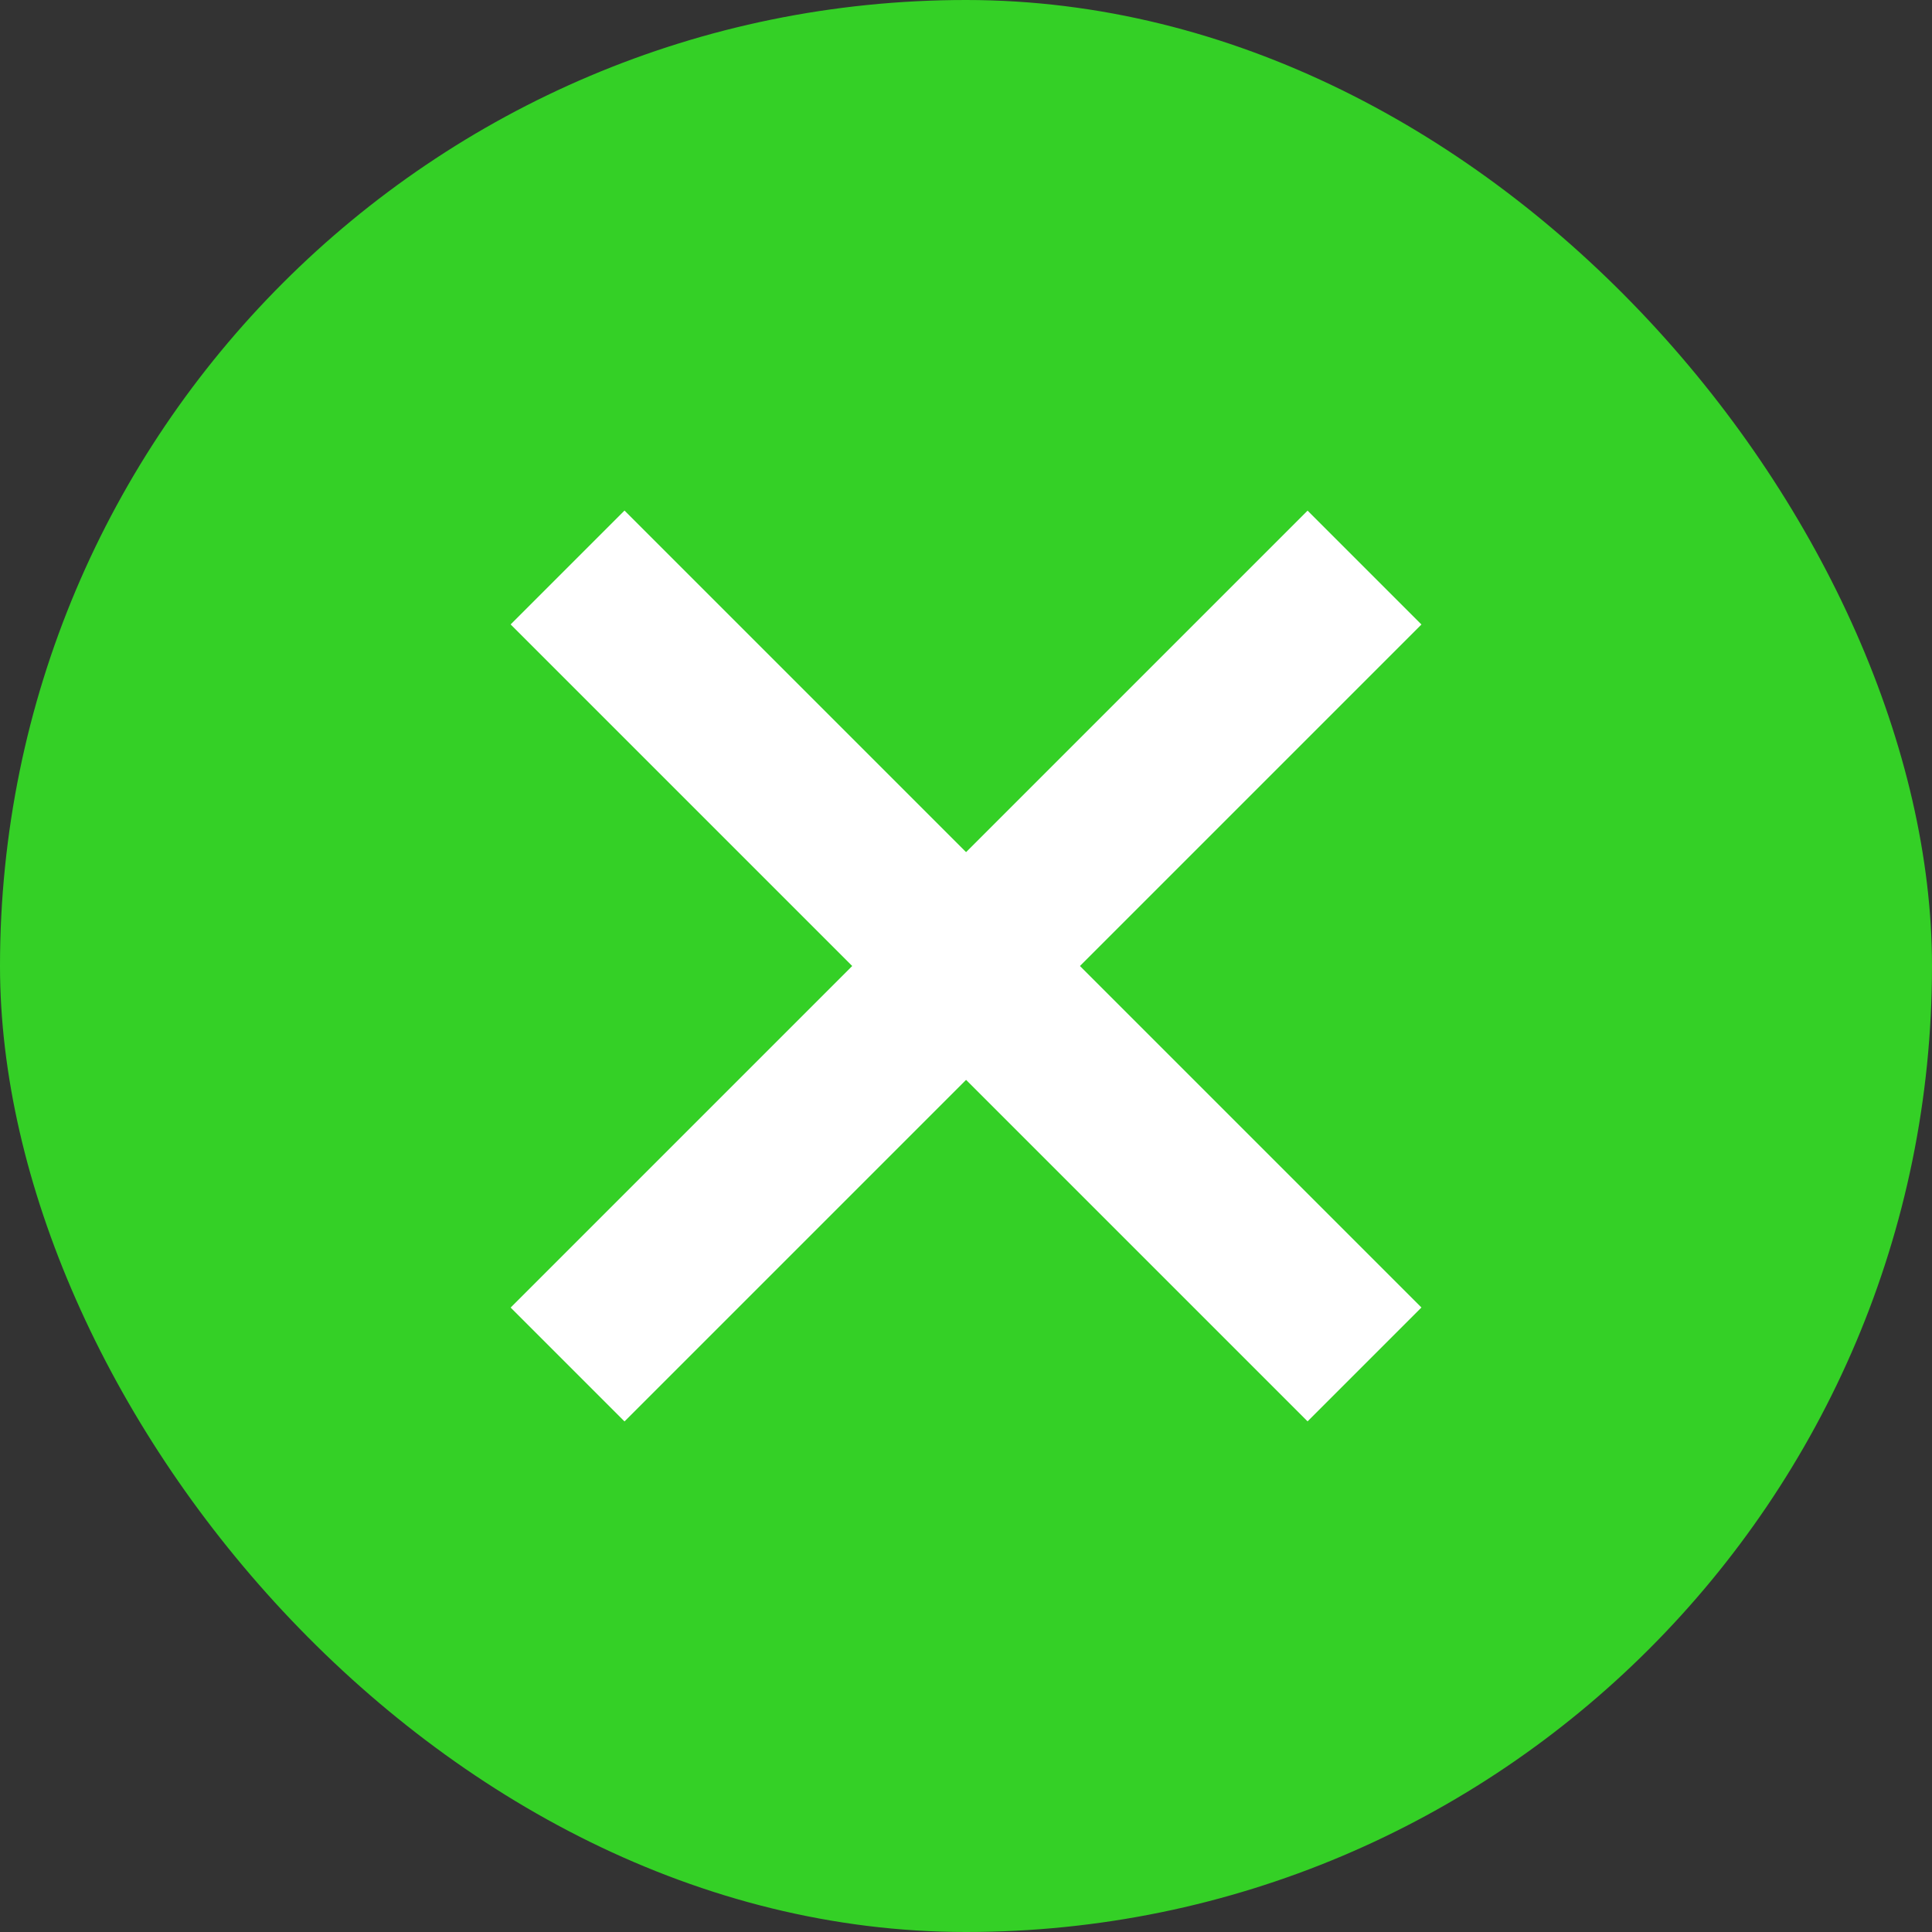 <svg width="20" height="20" viewBox="0 0 20 20" fill="none" xmlns="http://www.w3.org/2000/svg">
<rect x="0" y="0" width="20" height="20" fill="#333333" stroke="none"/>
<rect width="20" height="20" rx="10" fill="#34D026"/>
<rect x="5.286" y="6.464" width="1.667" height="11.667" transform="rotate(-45 5.286 6.464)" fill="white"/>
<rect x="13.536" y="5.286" width="1.667" height="11.667" transform="rotate(45 13.536 5.286)" fill="white"/>
</svg>
